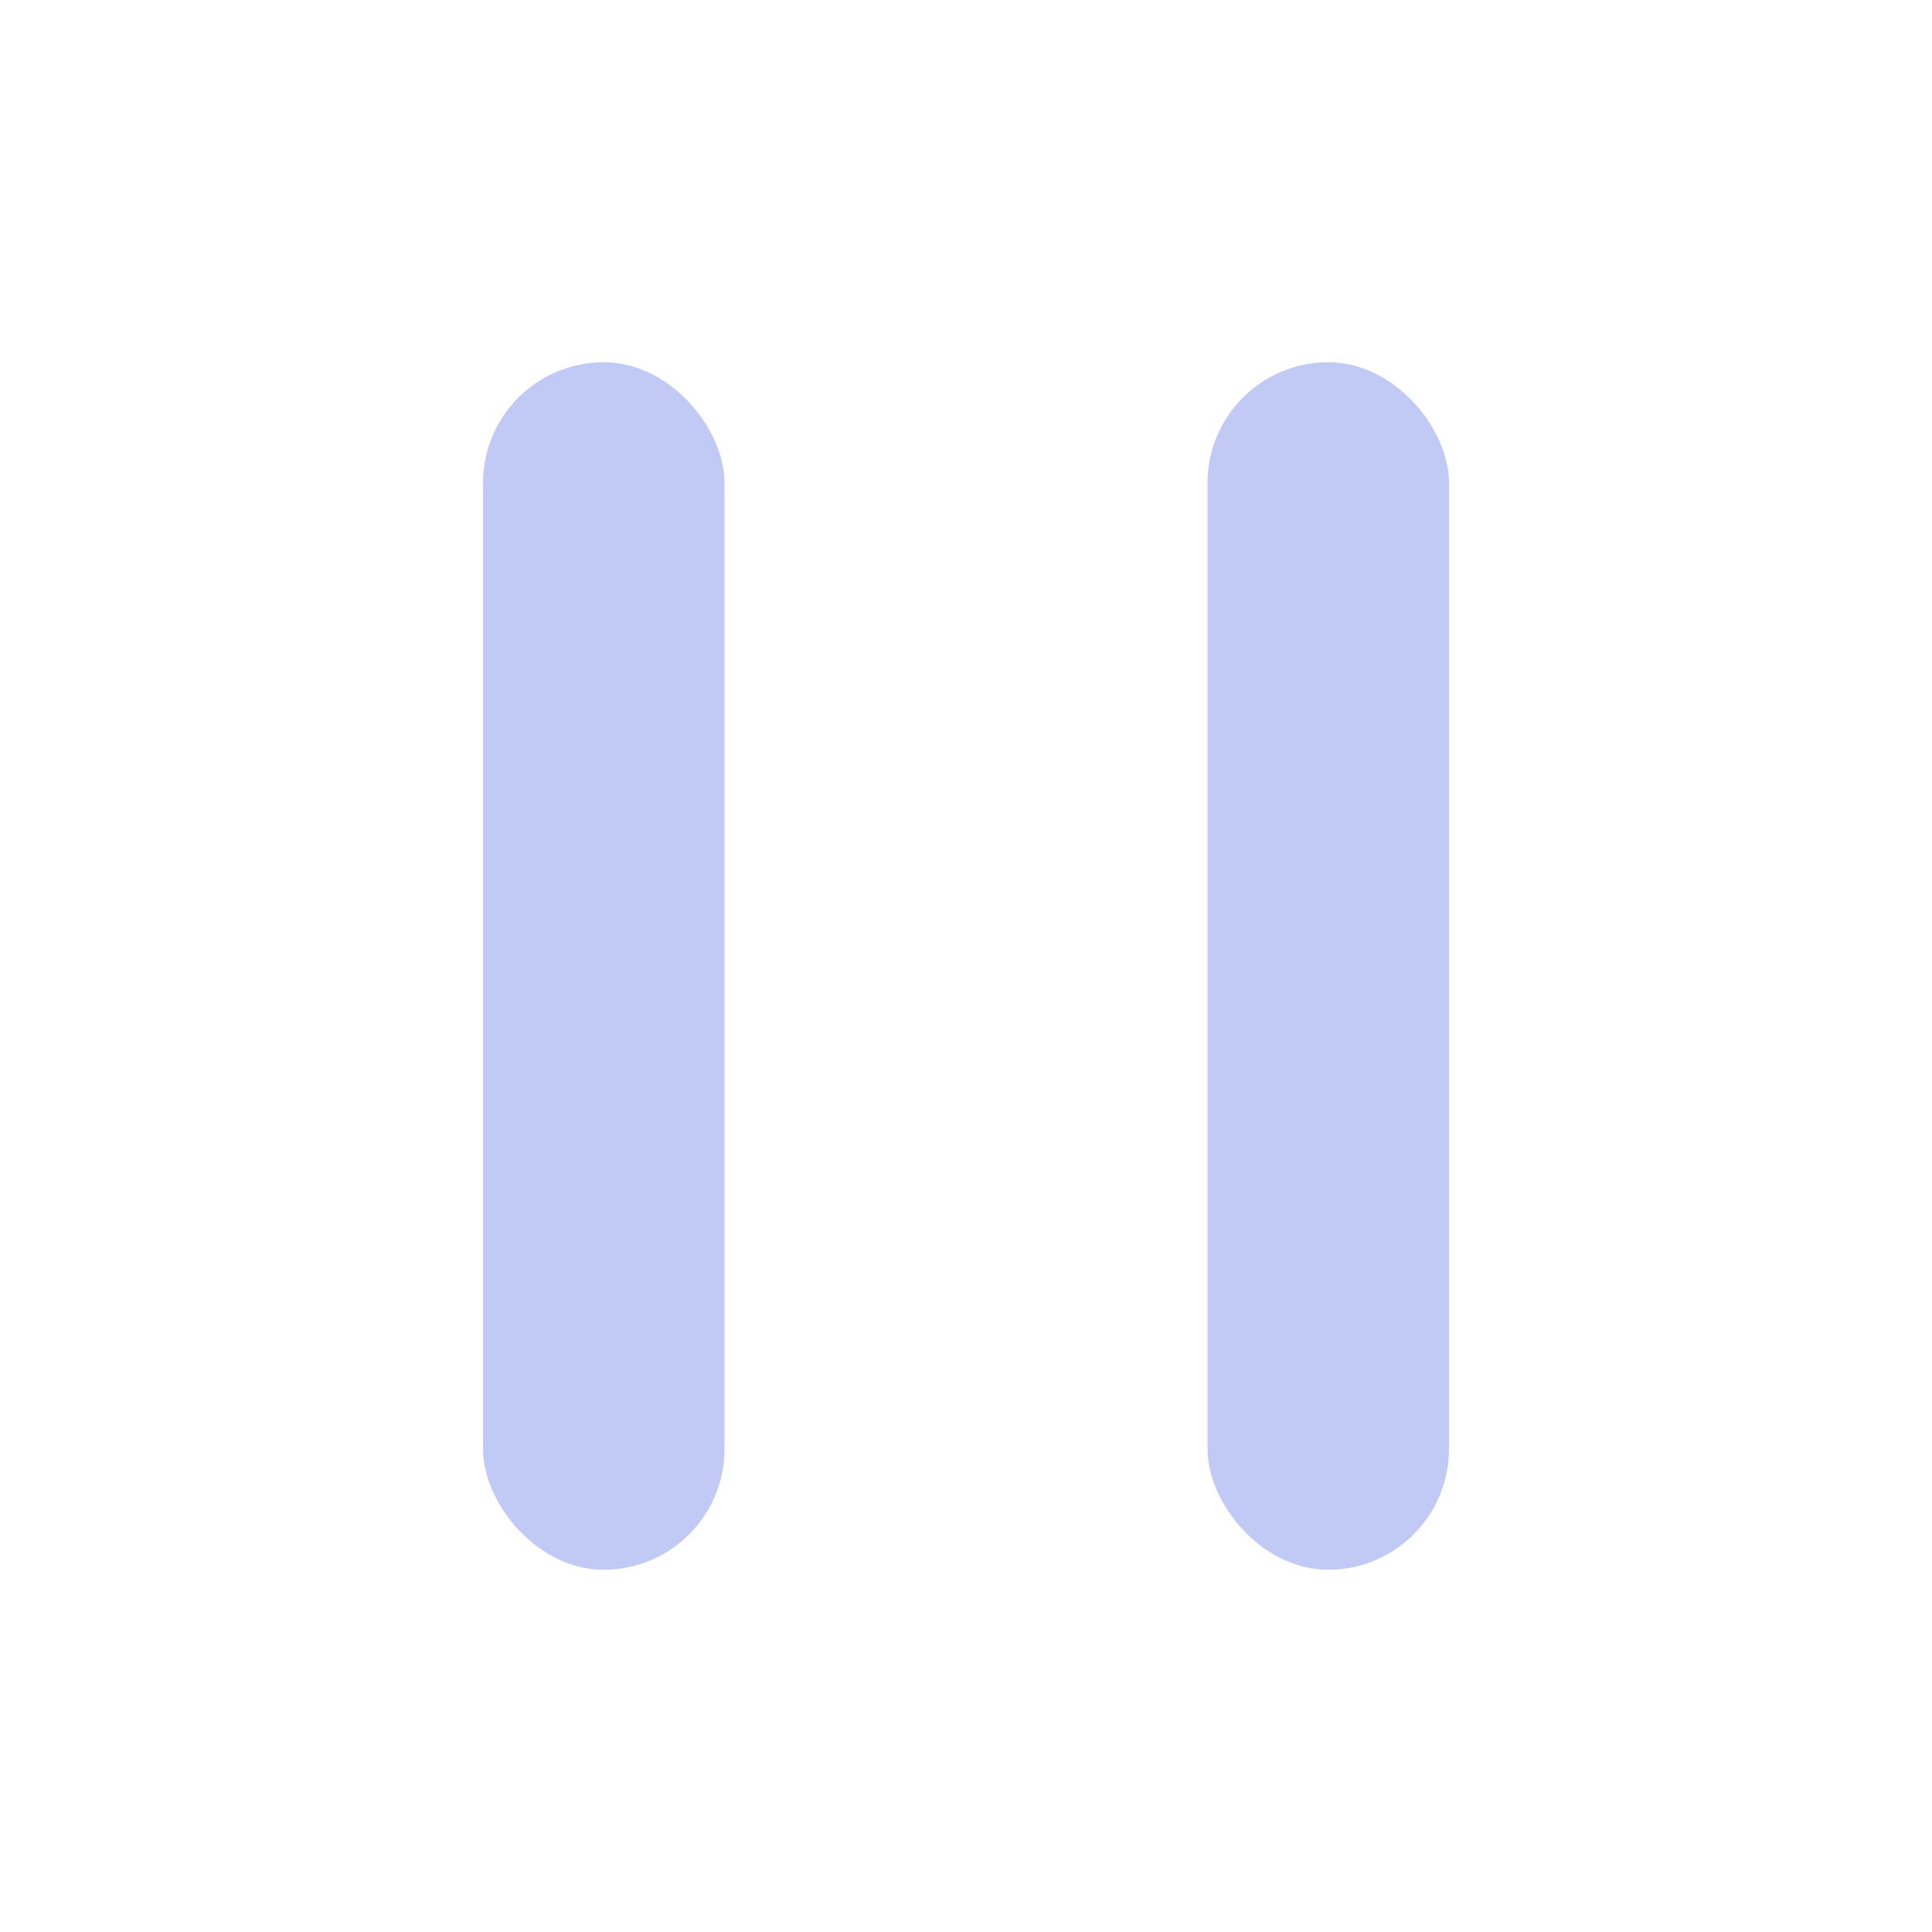 <svg width="16" height="16" enable-background="new" version="1.1" xmlns="http://www.w3.org/2000/svg">
 <rect x="4" y="3" width="2" height="10" rx="1" ry="1" fill="#c0caf5" stroke-width="1.826"/>
 <rect x="10" y="3" width="2" height="10" rx="1" ry="1" fill="#c0caf5" stroke-width="1.826"/>
</svg>
